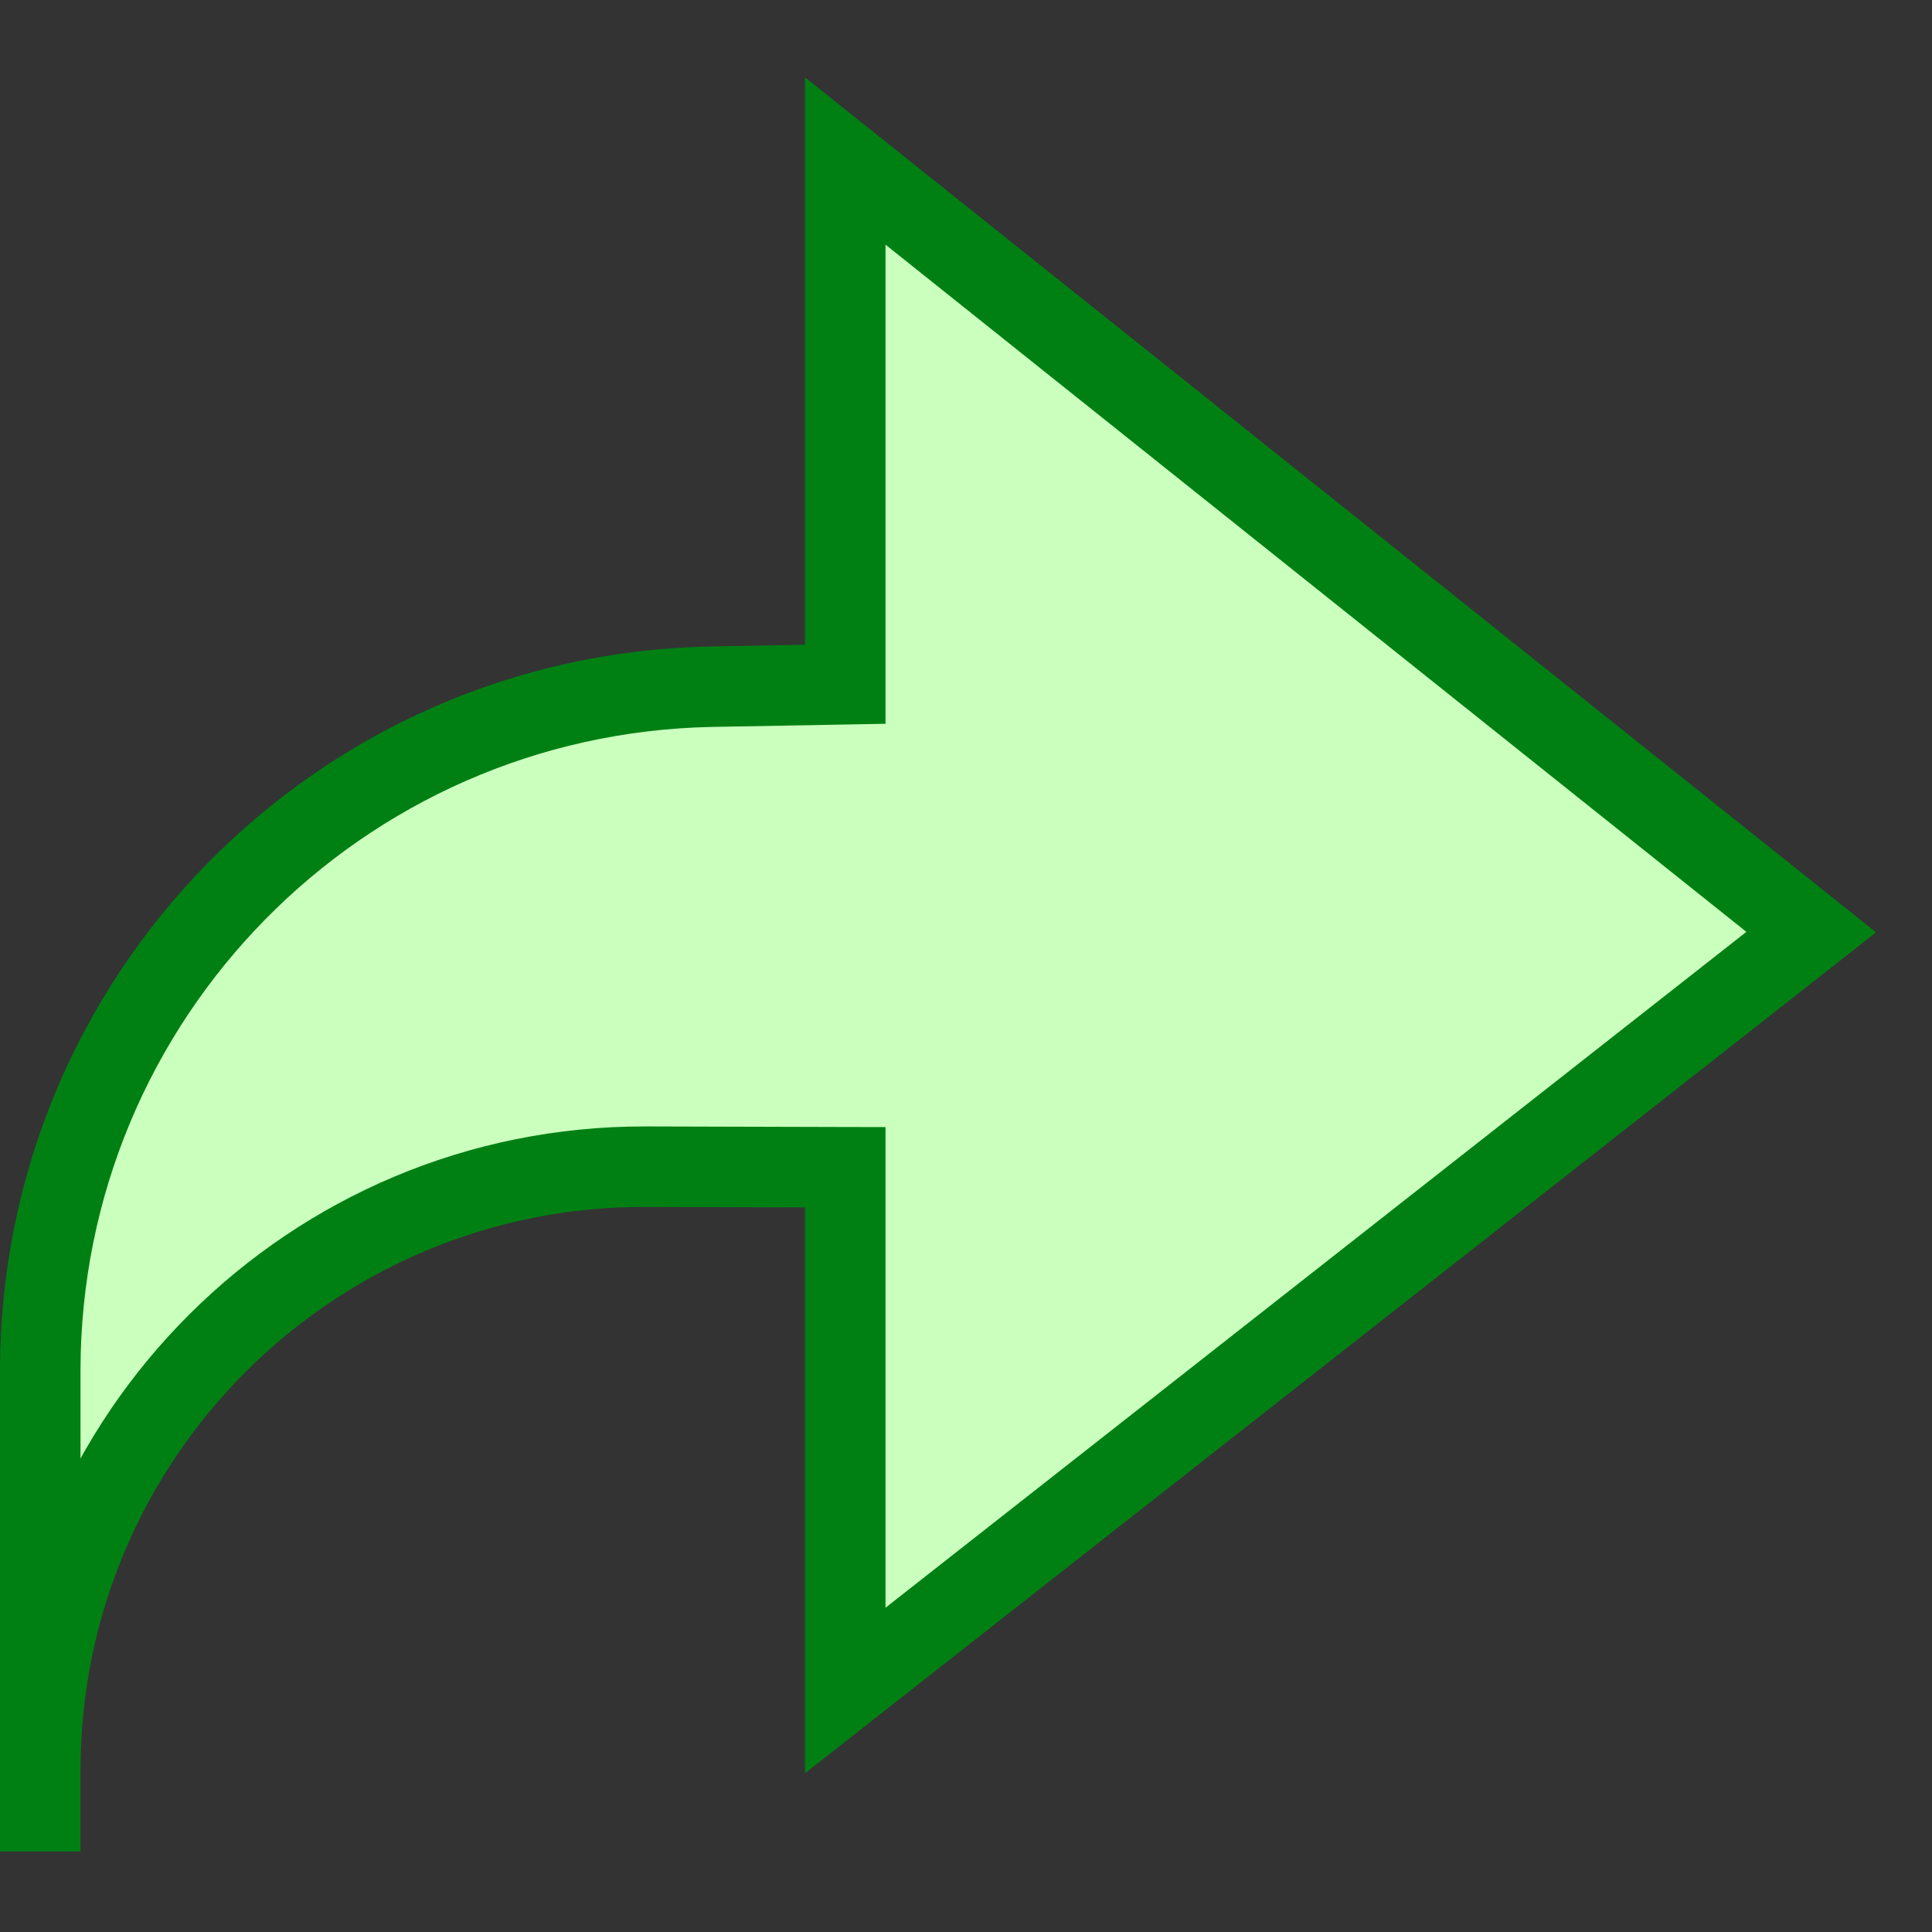 <svg width="24" height="24" viewBox="0 0 24 24" fill="none" xmlns="http://www.w3.org/2000/svg">
<rect x="0" y="0" width="24" height="24" fill="#333333" stroke="none"/>
<path d="M10.5 14.5L10.5 21L22.5 11.579L10.5 2L10.5 8.5L8.843 8.531C4.211 8.616 0.5 12.396 0.5 17.029L0.5 21.993C0.5 17.844 3.87 14.483 8.02 14.493L10.5 14.5Z" fill="#CBFFBE"/>
<path d="M10.5 21L10 21L10 22.028L10.809 21.393L10.5 21ZM10.5 14.5L11 14.5L11 14.001L10.501 14L10.5 14.5ZM8.02 14.493L8.018 14.993L8.018 14.993L8.02 14.493ZM0 22.5L2.18557e-08 23L1 23L1 22.5L0 22.5ZM8.843 8.531L8.834 8.031L8.843 8.531ZM10.5 8.5L10.509 9L11 8.991L11 8.5L10.5 8.5ZM10.5 2L10.812 1.609L10 0.961L10 2L10.5 2ZM22.5 11.579L22.809 11.972L23.305 11.582L22.812 11.188L22.5 11.579ZM11 21L11 14.5L10 14.5L10 21L11 21ZM10.501 14L8.021 13.993L8.018 14.993L10.499 15L10.501 14ZM-2.21422e-08 21.993L0 22.5L1 22.5L1 21.993L-2.21422e-08 21.993ZM1 21.993L1 17.029L-2.39142e-07 17.029L-2.21422e-08 21.993L1 21.993ZM8.853 9.03L10.509 9L10.491 8L8.834 8.031L8.853 9.03ZM11 8.5L11 2L10 2L10 8.5L11 8.5ZM10.188 2.391L22.188 11.97L22.812 11.188L10.812 1.609L10.188 2.391ZM22.191 11.186L10.191 20.607L10.809 21.393L22.809 11.972L22.191 11.186ZM1 17.029C1 12.668 4.493 9.111 8.853 9.03L8.834 8.031C3.929 8.121 -4.53588e-07 12.123 -2.39142e-07 17.029L1 17.029ZM8.021 13.993C3.595 13.982 -2.15631e-07 17.567 -2.21422e-08 21.993L1 21.993C1 18.12 4.145 14.983 8.018 14.993L8.021 13.993Z" fill="#008013"/>

</svg>
